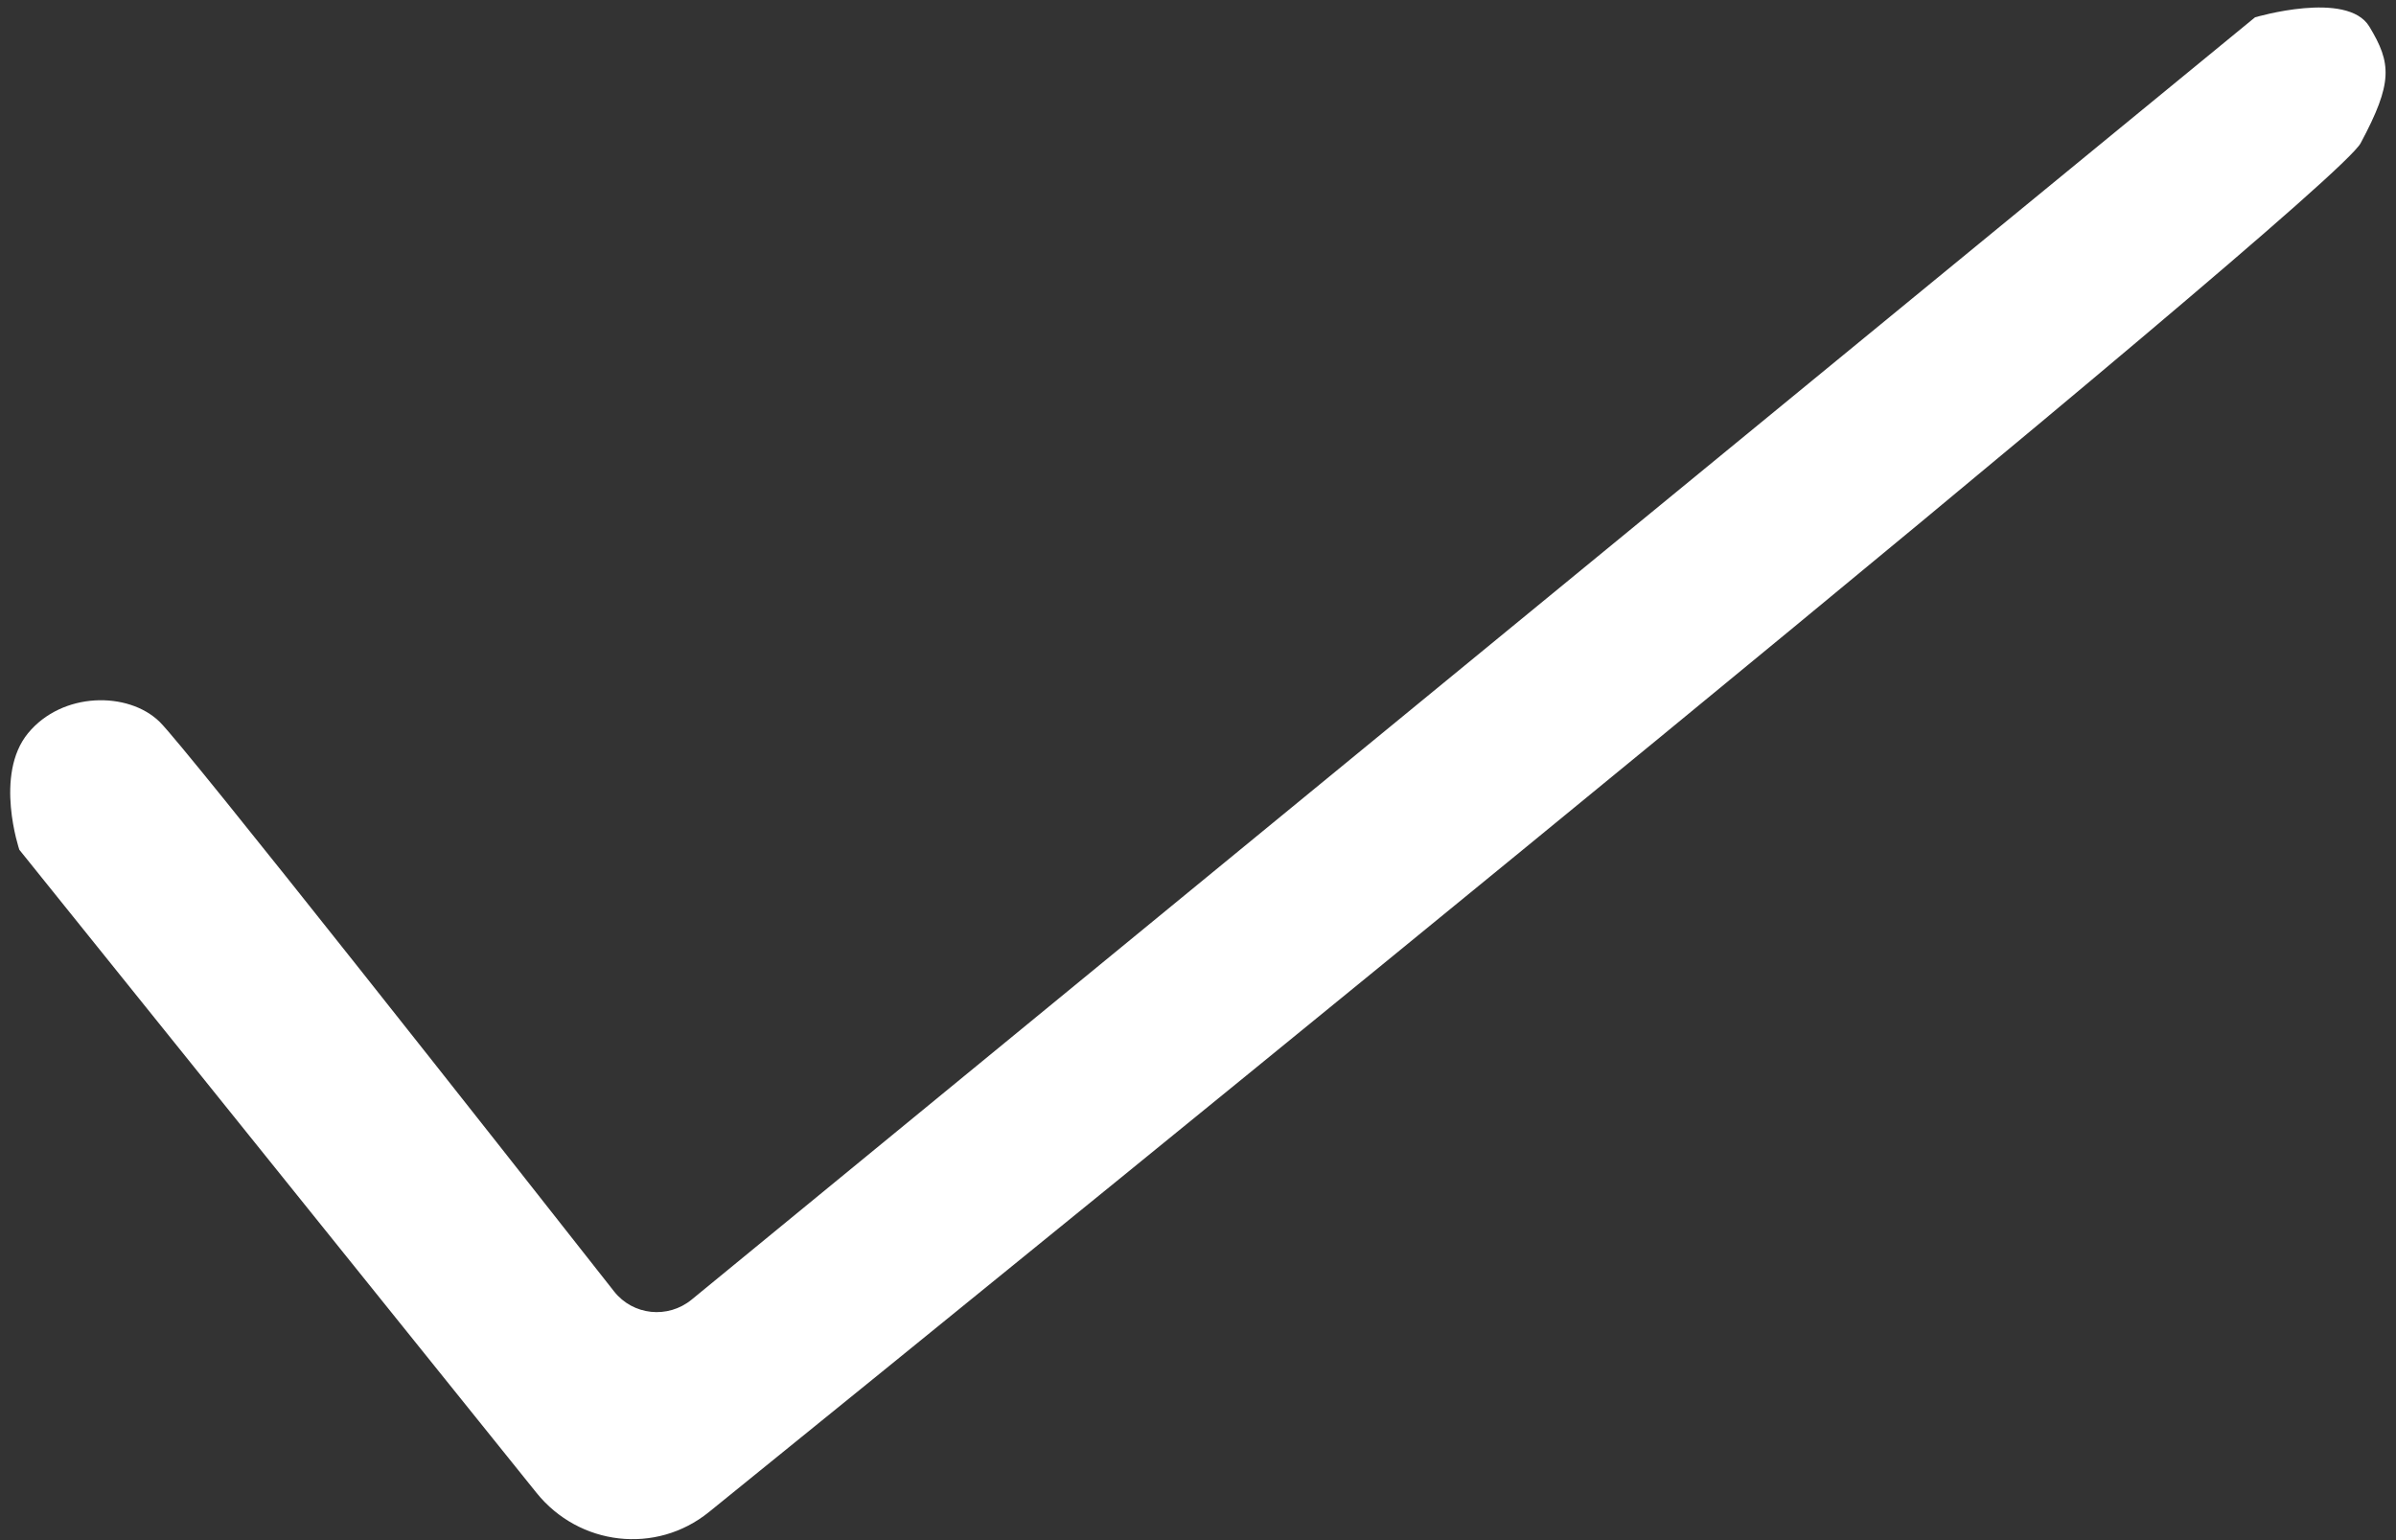 <svg width="112" height="72" viewBox="0 0 112 72" fill="none" xmlns="http://www.w3.org/2000/svg">
<rect x="0" y="0" width="112" height="72" fill="#333333" stroke="none"/>
<path fill-rule="evenodd" clip-rule="evenodd" d="M0.904 39.725L25.075 69.784C27.072 72.268 30.664 72.691 33.141 70.686C49.993 57.04 109.044 9.127 110.347 6.693C111.868 3.853 111.789 2.958 110.755 1.244C109.72 -0.47 105.41 0.81 105.41 0.81L32.331 60.755C31.221 61.665 29.589 61.498 28.702 60.369C23.703 54.008 8.678 34.925 7.456 33.739C5.988 32.314 2.91 32.332 1.311 34.276C-0.287 36.221 0.904 39.725 0.904 39.725Z" fill="white"/>
</svg>
